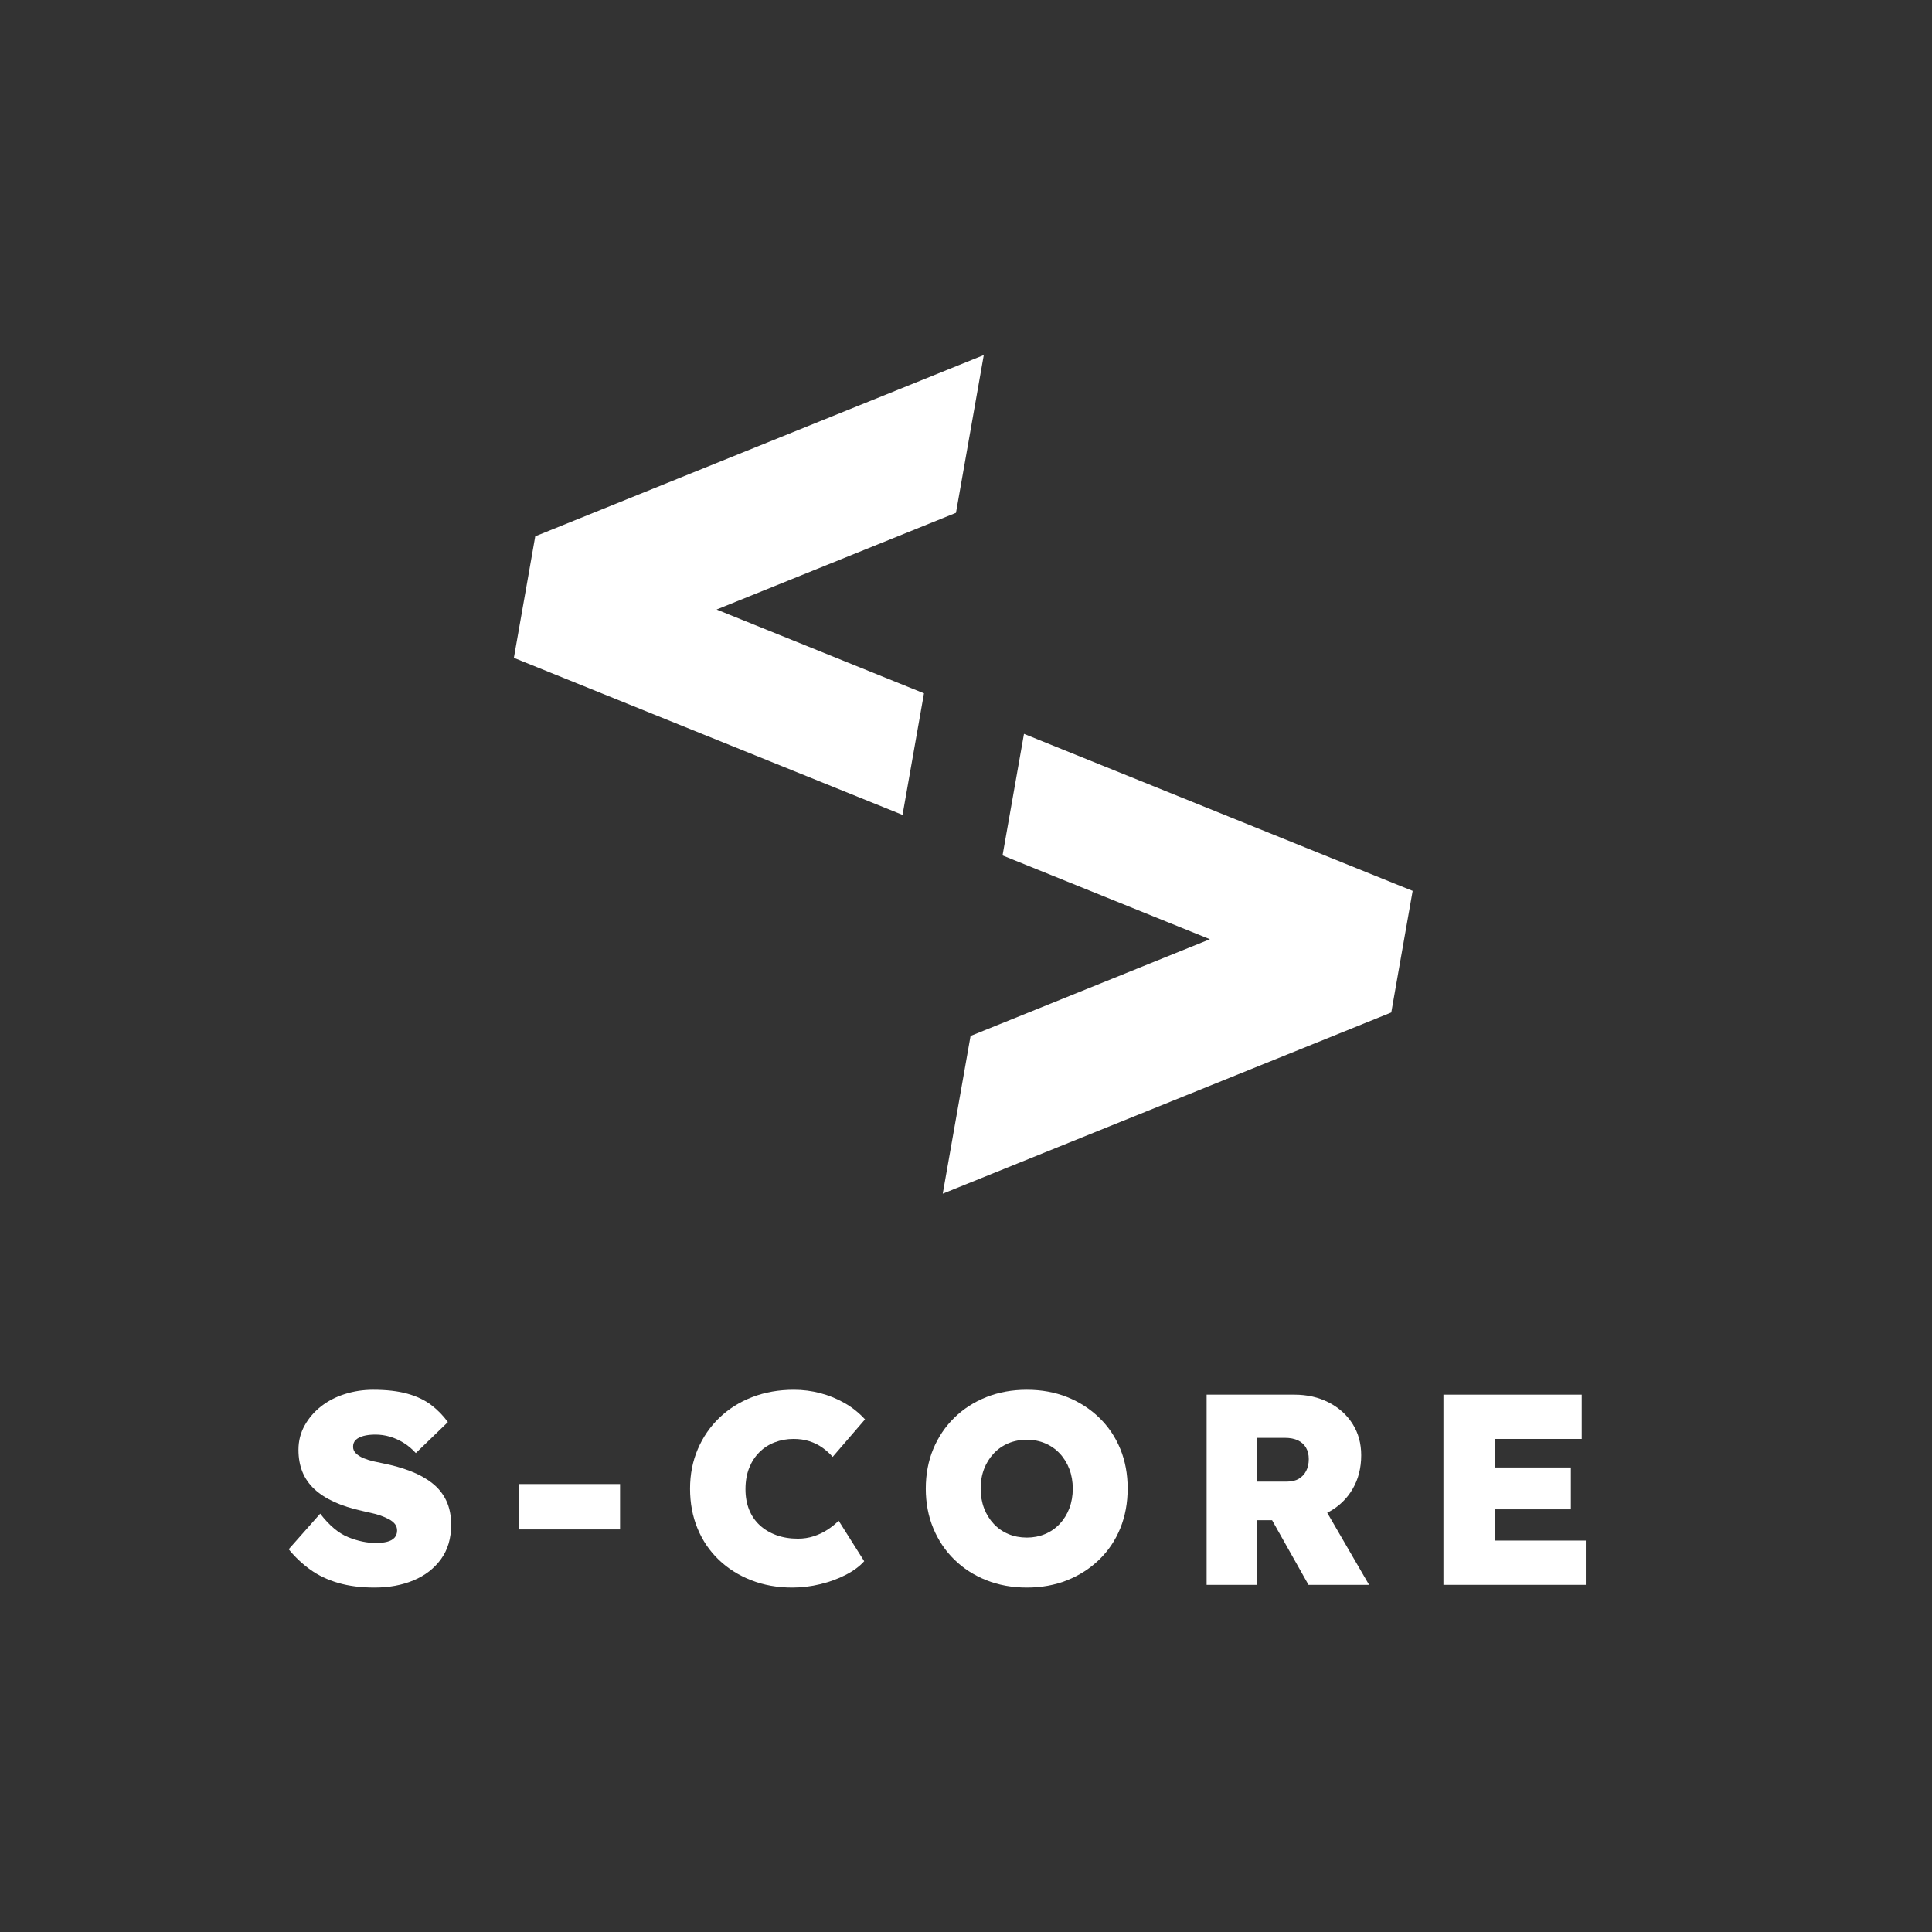 <?xml version="1.0" encoding="UTF-8"?>
<svg width="256px" height="256px" viewBox="0 0 256 256" version="1.1" xmlns="http://www.w3.org/2000/svg" xmlns:xlink="http://www.w3.org/1999/xlink">
    <rect x="0" y="0" width="256" height="256" fill="#333333" stroke="none"/>
    <title>S-CORE_FINAL_WHITE@1x</title>
    <g id="S-CORE_FINAL_WHITE" stroke="none" stroke-width="1" fill="none" fill-rule="evenodd">
        <g id="S-CORE-Copy-27" transform="translate(38.252, 184.152)" fill="#FFFFFF" fill-rule="nonzero">
            <path d="M11.376,26.208 C9.576,26.208 7.974,26.004 6.57,25.596 C5.166,25.188 3.93,24.6 2.862,23.832 C1.794,23.064 0.84,22.164 0,21.132 L4.176,16.416 C5.376,17.976 6.612,19.014 7.884,19.53 C9.156,20.046 10.392,20.304 11.592,20.304 C12.12,20.304 12.6,20.25 13.032,20.142 C13.464,20.034 13.794,19.854 14.022,19.602 C14.25,19.35 14.364,19.032 14.364,18.648 C14.364,18.312 14.268,18.024 14.076,17.784 C13.884,17.544 13.62,17.334 13.284,17.154 C12.948,16.974 12.576,16.812 12.168,16.668 C11.76,16.524 11.352,16.41 10.944,16.326 C10.536,16.242 10.14,16.152 9.756,16.056 C8.34,15.744 7.104,15.348 6.048,14.868 C4.992,14.388 4.11,13.818 3.402,13.158 C2.694,12.498 2.166,11.736 1.818,10.872 C1.47,10.008 1.296,9.036 1.296,7.956 C1.296,6.78 1.572,5.7 2.124,4.716 C2.676,3.732 3.408,2.886 4.32,2.178 C5.232,1.47 6.282,0.93 7.47,0.558 C8.658,0.186 9.9,0 11.196,0 C12.972,0 14.484,0.174 15.732,0.522 C16.98,0.87 18.03,1.368 18.882,2.016 C19.734,2.664 20.472,3.42 21.096,4.284 L16.848,8.388 C16.344,7.836 15.798,7.38 15.21,7.02 C14.622,6.66 14.016,6.39 13.392,6.21 C12.768,6.03 12.132,5.94 11.484,5.94 C10.884,5.94 10.362,6 9.918,6.12 C9.474,6.24 9.132,6.414 8.892,6.642 C8.652,6.87 8.532,7.176 8.532,7.56 C8.532,7.896 8.664,8.19 8.928,8.442 C9.192,8.694 9.528,8.904 9.936,9.072 C10.344,9.24 10.782,9.378 11.25,9.486 C11.718,9.594 12.144,9.684 12.528,9.756 C13.848,10.02 15.054,10.362 16.146,10.782 C17.238,11.202 18.192,11.73 19.008,12.366 C19.824,13.002 20.448,13.776 20.88,14.688 C21.312,15.6 21.528,16.668 21.528,17.892 C21.528,19.692 21.078,21.21 20.178,22.446 C19.278,23.682 18.066,24.618 16.542,25.254 C15.018,25.89 13.296,26.208 11.376,26.208 Z" id="Path"></path>
            <polygon id="Path" points="30.552 18.504 30.552 12.492 43.908 12.492 43.908 18.504"></polygon>
            <path d="M66.72,26.208 C64.752,26.208 62.94,25.884 61.284,25.236 C59.628,24.588 58.194,23.682 56.982,22.518 C55.77,21.354 54.834,19.974 54.174,18.378 C53.514,16.782 53.184,15.024 53.184,13.104 C53.184,11.208 53.526,9.462 54.21,7.866 C54.894,6.27 55.848,4.884 57.072,3.708 C58.296,2.532 59.748,1.62 61.428,0.972 C63.108,0.324 64.944,0 66.936,0 C68.136,0 69.306,0.15 70.446,0.45 C71.586,0.75 72.66,1.188 73.668,1.764 C74.676,2.34 75.576,3.06 76.368,3.924 L72.084,8.892 C71.676,8.436 71.22,8.028 70.716,7.668 C70.212,7.308 69.642,7.026 69.006,6.822 C68.37,6.618 67.668,6.516 66.9,6.516 C66.012,6.516 65.178,6.666 64.398,6.966 C63.618,7.266 62.94,7.704 62.364,8.28 C61.788,8.856 61.338,9.552 61.014,10.368 C60.69,11.184 60.528,12.12 60.528,13.176 C60.528,14.184 60.69,15.09 61.014,15.894 C61.338,16.698 61.806,17.382 62.418,17.946 C63.03,18.51 63.762,18.948 64.614,19.26 C65.466,19.572 66.42,19.728 67.476,19.728 C68.22,19.728 68.922,19.62 69.582,19.404 C70.242,19.188 70.848,18.9 71.4,18.54 C71.952,18.18 72.444,17.784 72.876,17.352 L76.26,22.716 C75.66,23.388 74.85,23.988 73.83,24.516 C72.81,25.044 71.682,25.458 70.446,25.758 C69.21,26.058 67.968,26.208 66.72,26.208 Z" id="Path"></path>
            <path d="M97.812,26.208 C95.868,26.208 94.08,25.884 92.448,25.236 C90.816,24.588 89.4,23.676 88.2,22.5 C87,21.324 86.07,19.938 85.41,18.342 C84.75,16.746 84.42,15 84.42,13.104 C84.42,11.184 84.75,9.432 85.41,7.848 C86.07,6.264 87,4.884 88.2,3.708 C89.4,2.532 90.816,1.62 92.448,0.972 C94.08,0.324 95.868,0 97.812,0 C99.756,0 101.538,0.324 103.158,0.972 C104.778,1.62 106.194,2.532 107.406,3.708 C108.618,4.884 109.548,6.264 110.196,7.848 C110.844,9.432 111.168,11.172 111.168,13.068 C111.168,14.988 110.844,16.746 110.196,18.342 C109.548,19.938 108.618,21.324 107.406,22.5 C106.194,23.676 104.778,24.588 103.158,25.236 C101.538,25.884 99.756,26.208 97.812,26.208 Z M97.812,19.584 C98.676,19.584 99.48,19.428 100.224,19.116 C100.968,18.804 101.616,18.354 102.168,17.766 C102.72,17.178 103.146,16.488 103.446,15.696 C103.746,14.904 103.896,14.04 103.896,13.104 C103.896,12.168 103.746,11.304 103.446,10.512 C103.146,9.72 102.72,9.03 102.168,8.442 C101.616,7.854 100.968,7.404 100.224,7.092 C99.48,6.78 98.676,6.624 97.812,6.624 C96.924,6.624 96.108,6.78 95.364,7.092 C94.62,7.404 93.972,7.854 93.42,8.442 C92.868,9.03 92.442,9.714 92.142,10.494 C91.842,11.274 91.692,12.144 91.692,13.104 C91.692,14.04 91.842,14.904 92.142,15.696 C92.442,16.488 92.868,17.178 93.42,17.766 C93.972,18.354 94.62,18.804 95.364,19.116 C96.108,19.428 96.924,19.584 97.812,19.584 Z" id="Shape"></path>
            <path d="M121.632,25.848 L121.632,0.648 L133.26,0.648 C134.964,0.648 136.488,0.996 137.832,1.692 C139.176,2.388 140.226,3.336 140.982,4.536 C141.738,5.736 142.116,7.116 142.116,8.676 C142.116,10.356 141.738,11.844 140.982,13.14 C140.226,14.436 139.176,15.45 137.832,16.182 C136.488,16.914 134.964,17.28 133.26,17.28 L128.328,17.28 L128.328,25.848 L121.632,25.848 Z M135.132,25.848 L128.724,14.472 L136.032,13.572 L143.16,25.848 L135.132,25.848 Z M128.328,12.168 L132.288,12.168 C132.912,12.168 133.434,12.042 133.854,11.79 C134.274,11.538 134.598,11.19 134.826,10.746 C135.054,10.302 135.168,9.78 135.168,9.18 C135.168,8.604 135.048,8.106 134.808,7.686 C134.568,7.266 134.214,6.942 133.746,6.714 C133.278,6.486 132.696,6.372 132,6.372 L128.328,6.372 L128.328,12.168 Z" id="Shape"></path>
            <path d="M153.012,25.848 L153.012,0.648 L171.336,0.648 L171.336,6.516 L159.852,6.516 L159.852,19.98 L171.876,19.98 L171.876,25.848 L153.012,25.848 Z M156.396,15.84 L156.396,10.296 L169.896,10.296 L169.896,15.84 L156.396,15.84 Z" id="Shape"></path>
        </g>
        <path d="M135.683,97.241 L185.558,117.392 L187.186,118.045 L185.43,128.011 L184.352,134.157 L124.919,158.169 L128.604,137.268 L160.322,124.453 L132.842,113.35 L135.683,97.241 Z M130.357,47.049 L126.672,67.95 L94.953,80.765 L122.433,91.868 L119.592,107.977 L69.717,87.826 L68.09,87.173 L69.845,77.207 L70.923,71.061 L130.357,47.049 Z" id="Combined-Shape" fill="#FFFFFF"></path>
    </g>
</svg>